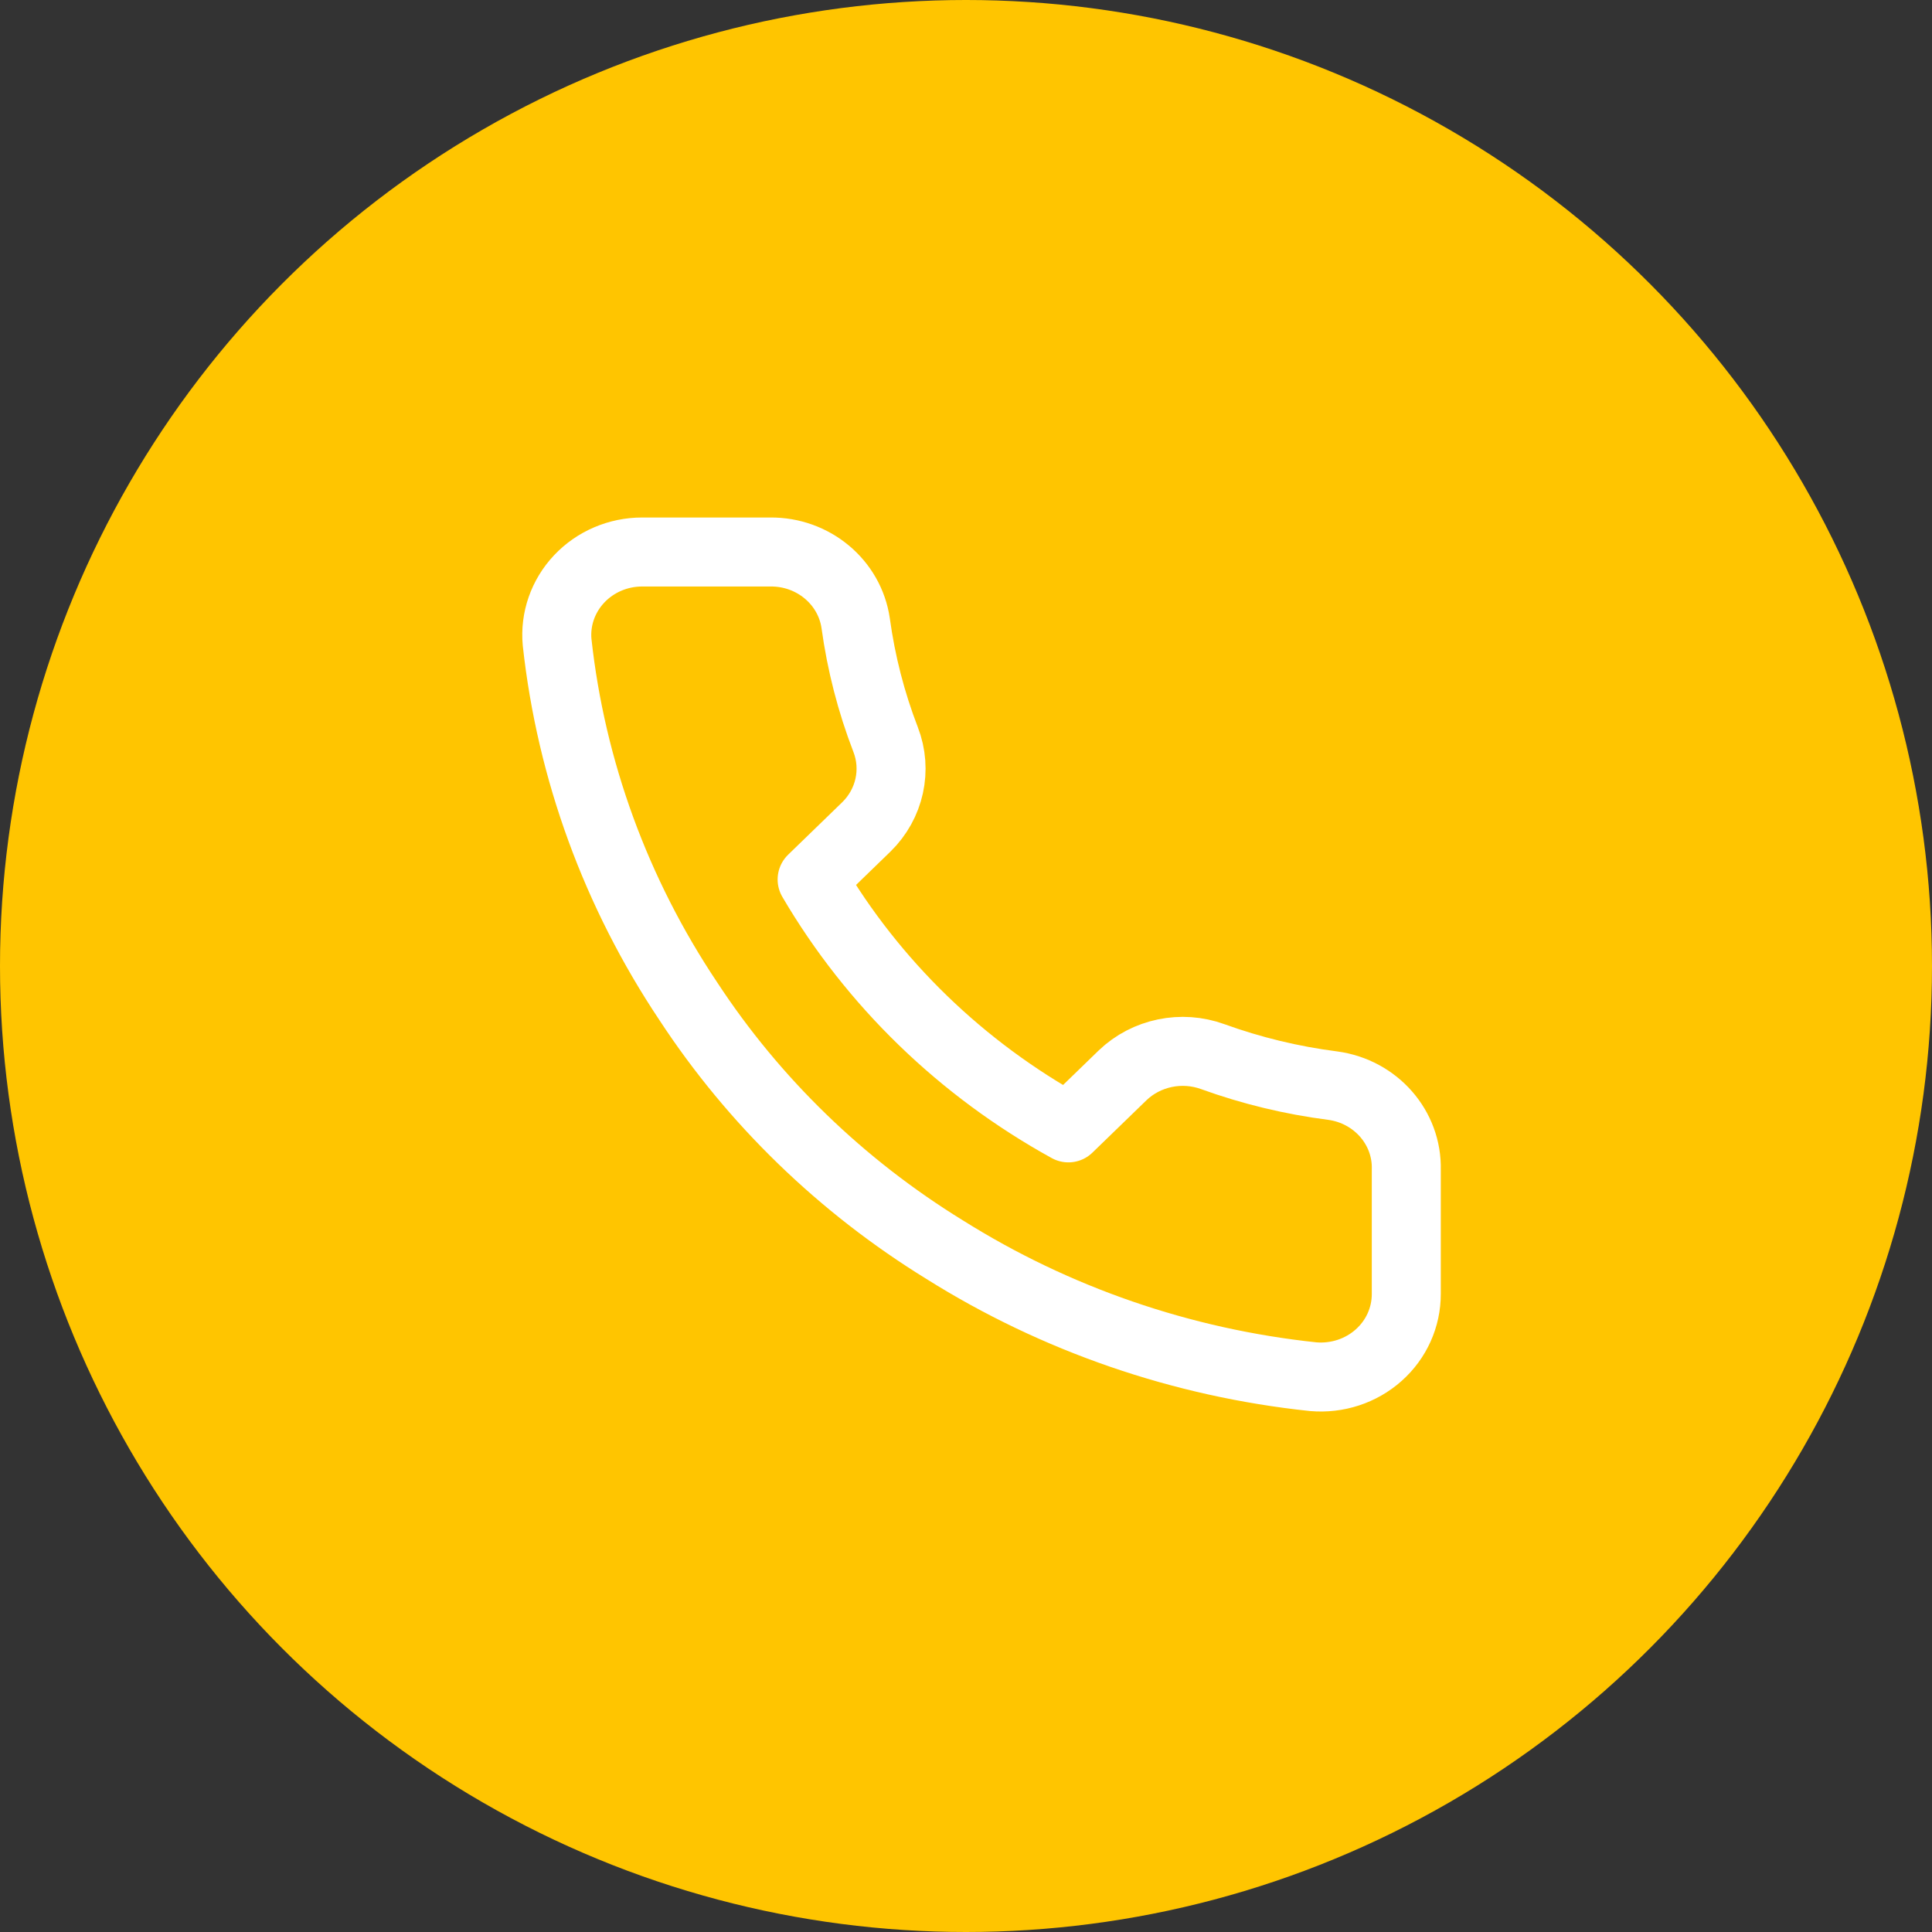 <svg xmlns="http://www.w3.org/2000/svg" width="28" height="28" viewBox="0 0 28 28">
  <rect x="0" y="0" width="28" height="28" fill="#333333" stroke="none"/>
  <g fill="none" fill-rule="evenodd">
    <circle cx="14" cy="14" r="14" fill="#FFC500"/>
    <path stroke="#FFF" stroke-linecap="round" stroke-linejoin="round" d="M12.381,8.952 L12.381,10.752 C12.382,11.09 12.237,11.413 11.98,11.641 C11.723,11.87 11.379,11.982 11.031,11.952 C9.127,11.751 7.297,11.12 5.689,10.11 C4.193,9.189 2.925,7.96 1.975,6.51 C0.929,4.945 0.277,3.163 0.074,1.308 C0.043,0.973 0.159,0.64 0.393,0.391 C0.627,0.142 0.959,0 1.306,3.51615942e-12 L3.163,3.51615942e-12 C3.785,-0.006 4.314,0.436 4.401,1.032 C4.48,1.608 4.625,2.174 4.835,2.718 C5.005,3.157 4.896,3.651 4.556,3.984 L3.77,4.746 C4.651,6.248 5.934,7.492 7.484,8.346 L8.27,7.584 C8.614,7.255 9.124,7.149 9.577,7.314 C10.138,7.517 10.722,7.658 11.316,7.734 C11.939,7.819 12.397,8.343 12.381,8.952 Z" transform="translate(8 8)"/>
  </g>
</svg>
